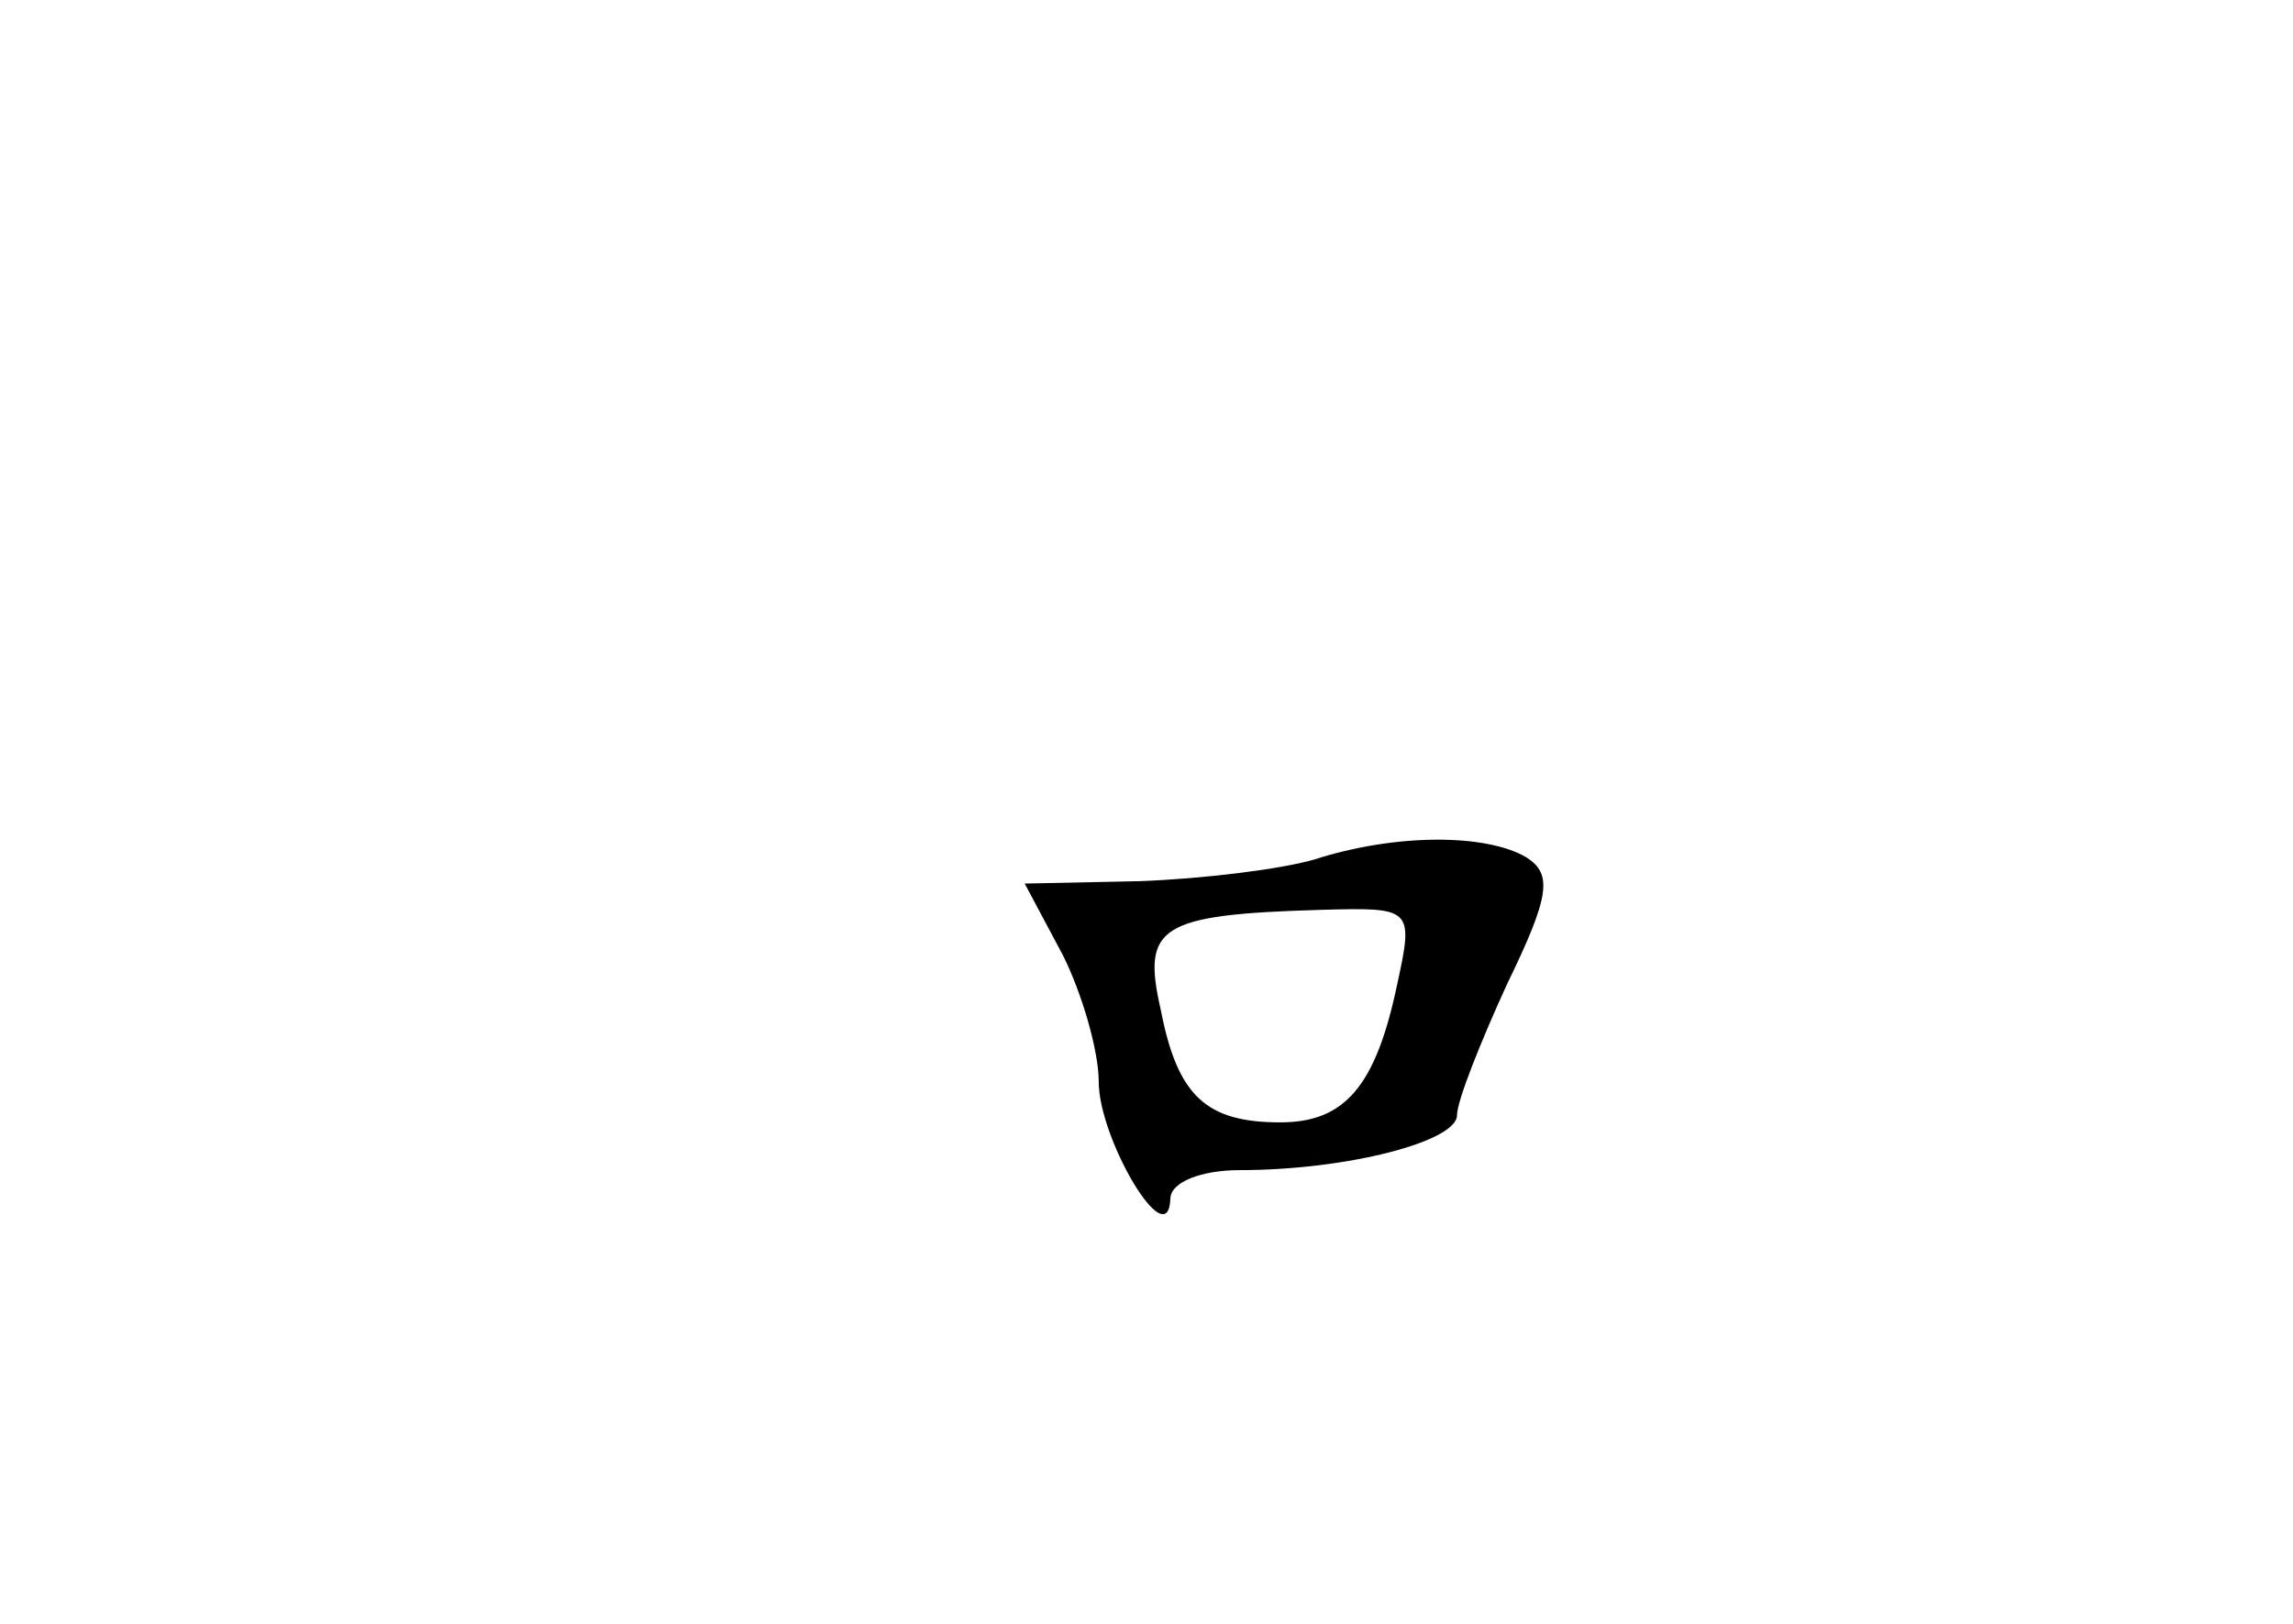 <?xml version="1.0" standalone="no"?>
<!DOCTYPE svg PUBLIC "-//W3C//DTD SVG 20010904//EN"
 "http://www.w3.org/TR/2001/REC-SVG-20010904/DTD/svg10.dtd">
<svg version="1.0" xmlns="http://www.w3.org/2000/svg"
 width="96pt" height="68pt" viewBox="0 0 96 68"
 preserveAspectRatio="xMidYMid meet">
<g transform="translate(0,68) scale(0.1,-0.1)"
fill="#000000" stroke="none">
<path d="M550 320 c-14 -4 -46 -8 -73 -9 l-48 -1 16 -30 c8 -16 15 -40 15 -53
0 -24 29 -73 30 -49 0 7 13 12 29 12 45 0 91 12 91 23 0 6 10 31 21 55 18 37
19 46 8 53 -17 10 -55 10 -89 -1z m35 -52 c-9 -43 -22 -58 -49 -58 -31 0 -43
11 -50 47 -8 35 -1 40 67 42 38 1 39 1 32 -31z"/>
</g>
</svg>
